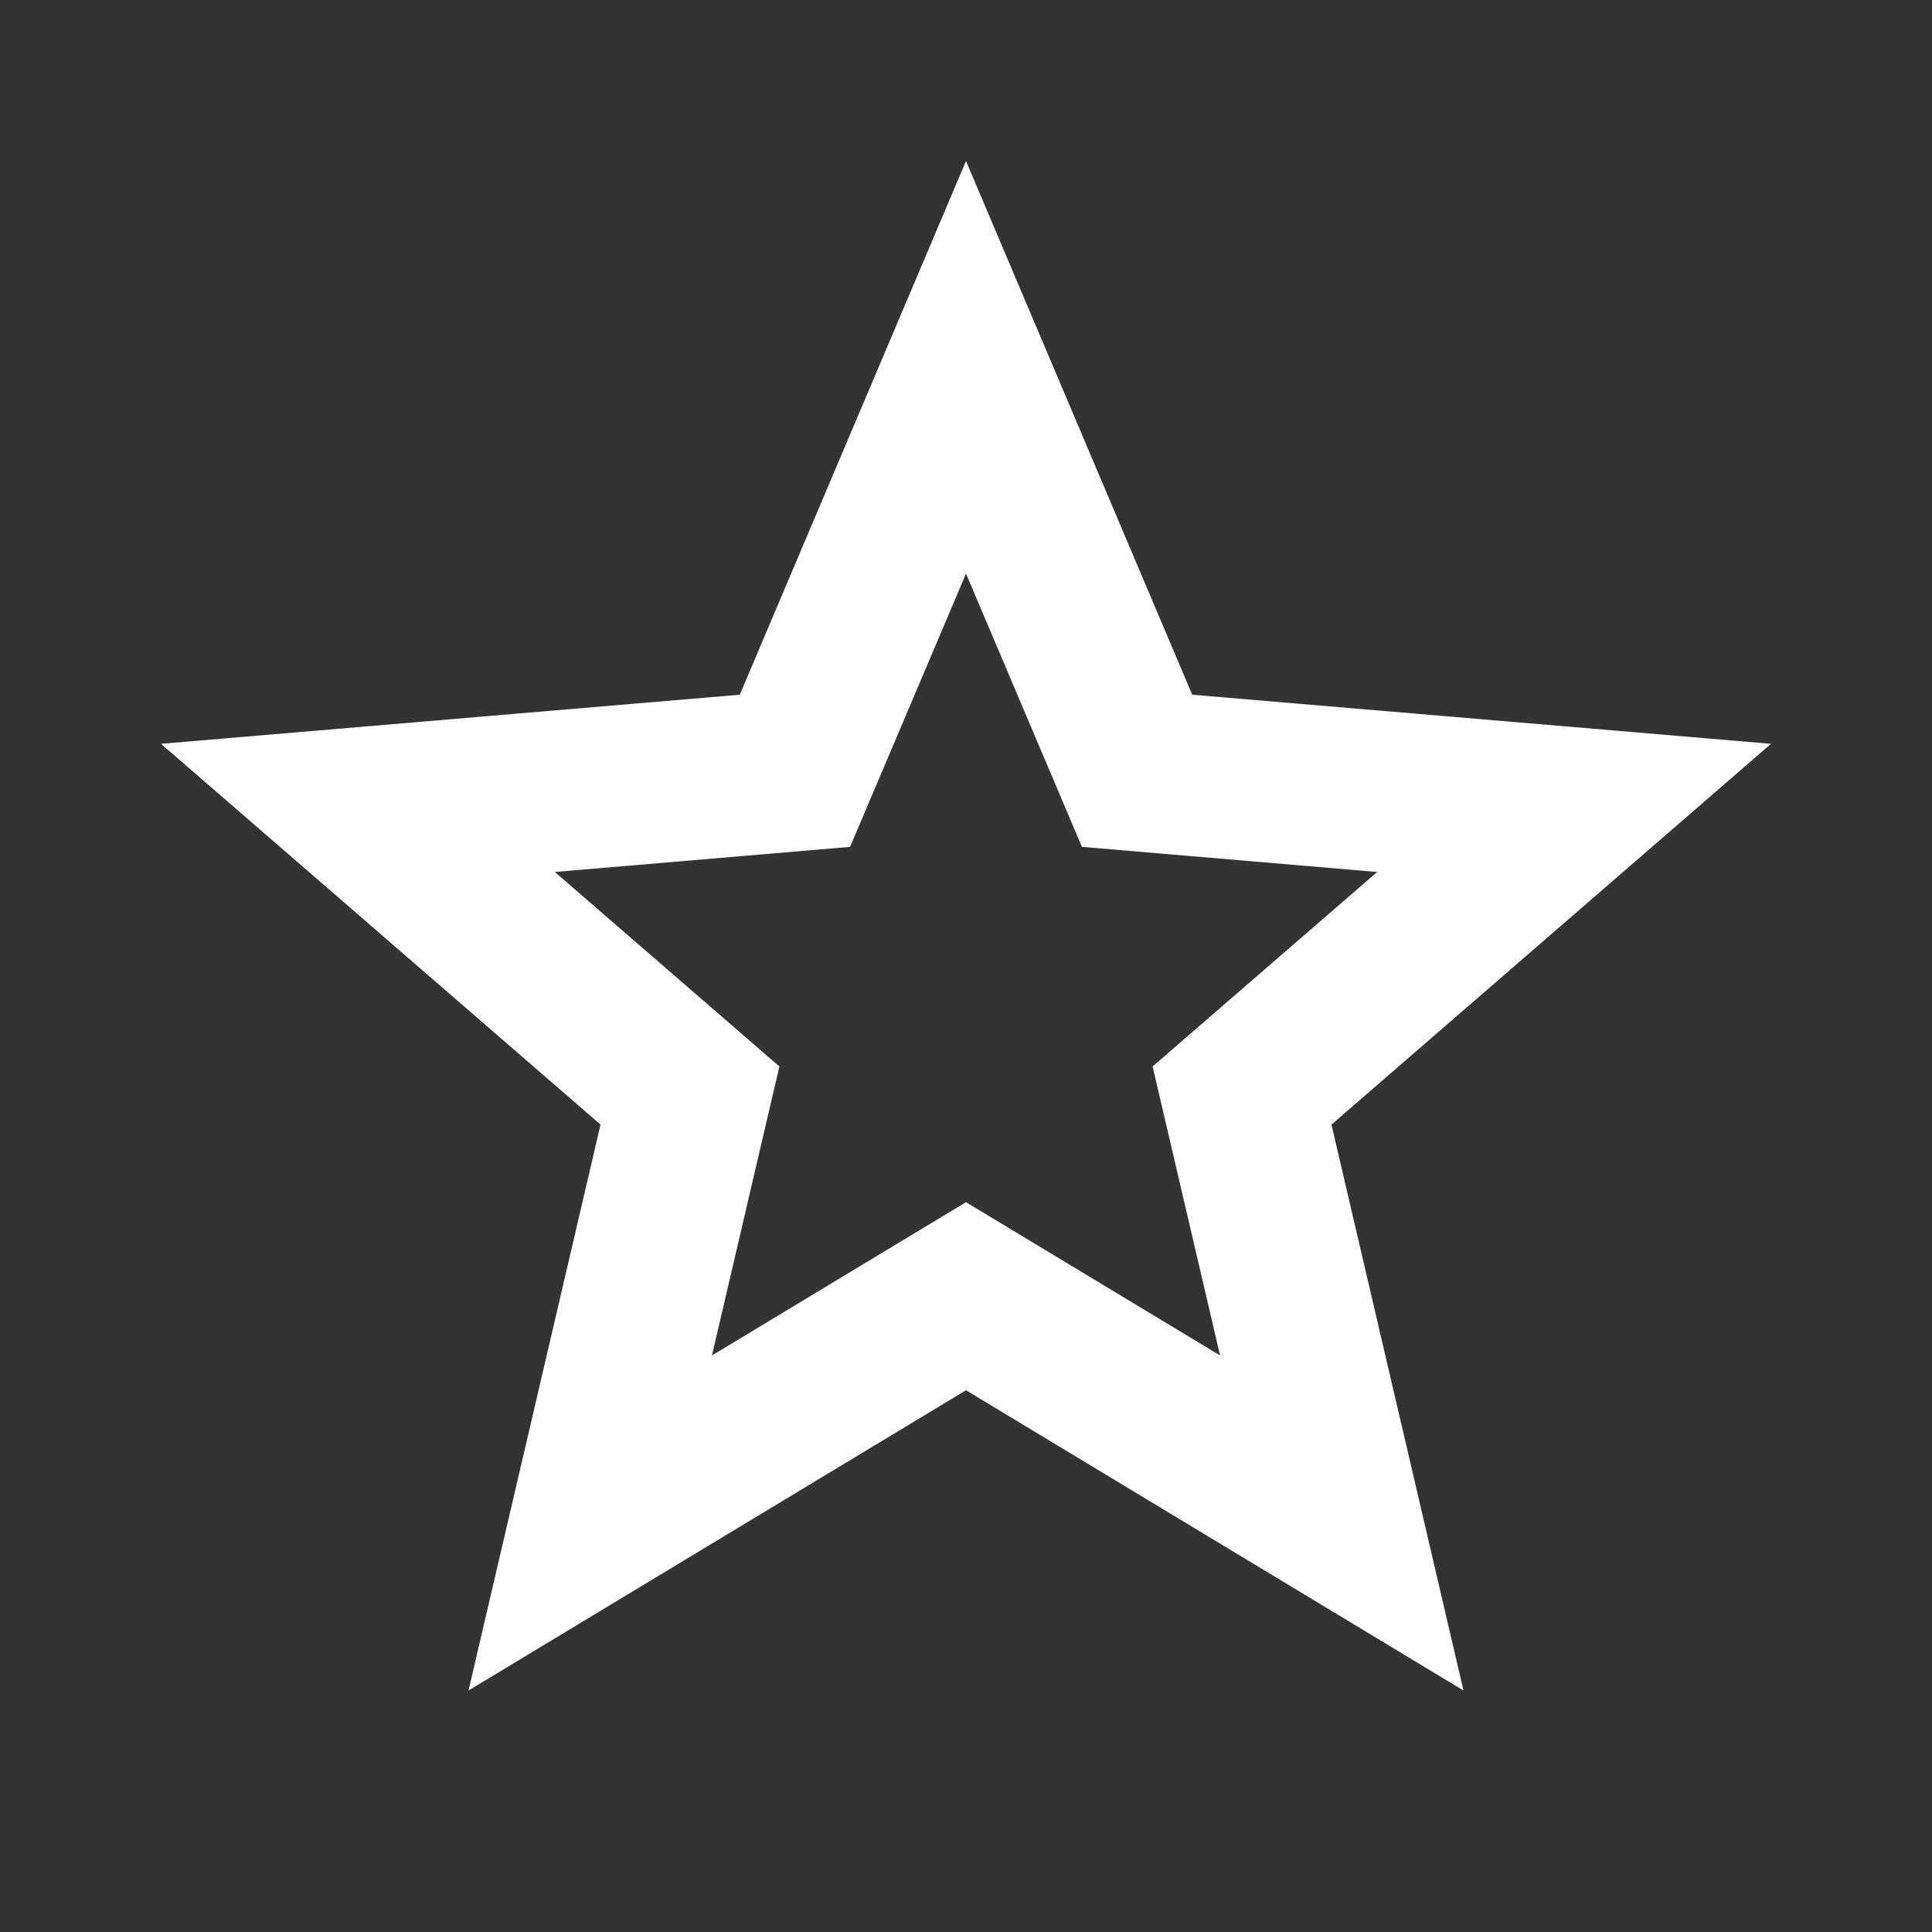 <svg width="12" height="12" viewBox="0 0 12 12" fill="none" xmlns="http://www.w3.org/2000/svg">
<rect x="0" y="0" width="12" height="12" fill="#333333" stroke="none"/>
<path fill-rule="evenodd" clip-rule="evenodd" d="M6 7.467L7.578 8.419L7.159 6.624L8.554 5.416L6.72 5.26L6 3.563L5.28 5.26L3.446 5.416L4.841 6.624L4.422 8.419L6 7.467ZM2.91 10.5L3.73 6.985L1 4.62L4.595 4.315L6 1L7.405 4.315L11 4.62L8.27 6.985L9.09 10.5L6 8.635L2.91 10.5Z" fill="white"/>
</svg>
